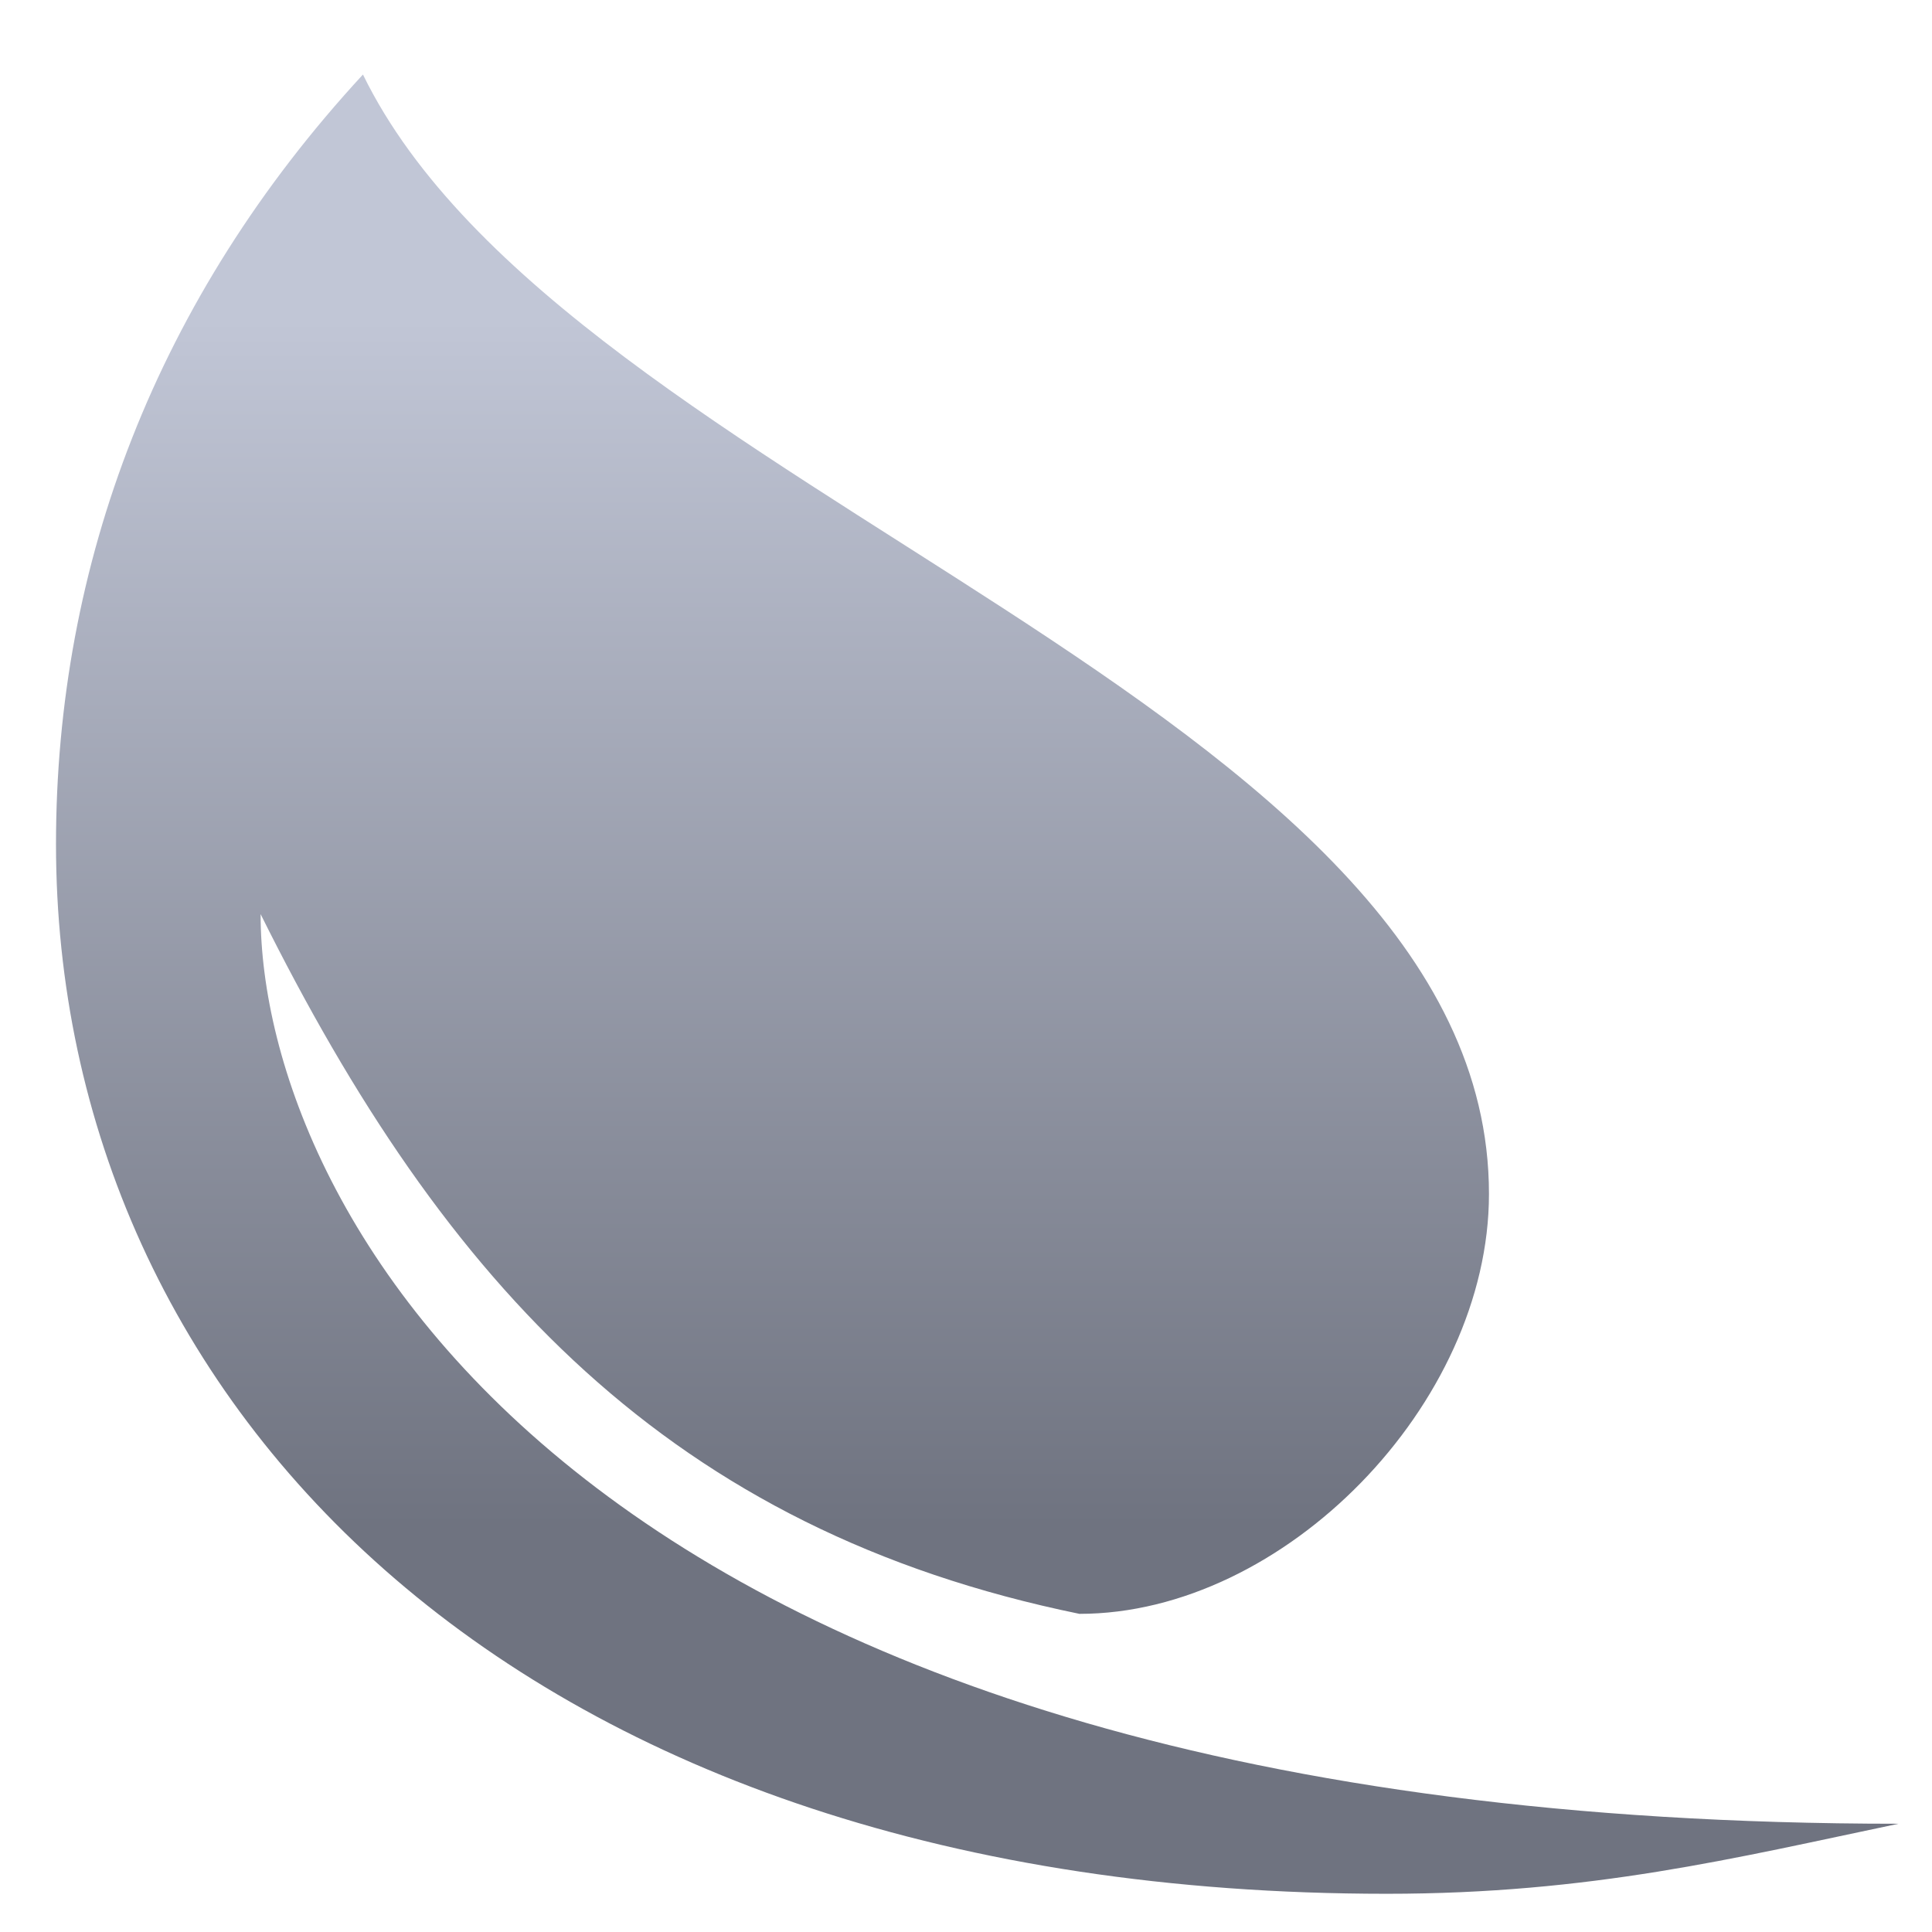 <svg xmlns="http://www.w3.org/2000/svg" xmlns:xlink="http://www.w3.org/1999/xlink" width="64" height="64" viewBox="0 0 64 64" version="1.1"><defs><linearGradient id="linear0" gradientUnits="userSpaceOnUse" x1="0" y1="0" x2="0" y2="1" gradientTransform="matrix(75.699,0,0,39.987,-3.189,10.565)"><stop offset="0" style="stop-color:#c1c6d6;stop-opacity:1;"/><stop offset="1" style="stop-color:#6f7380;stop-opacity:1;"/></linearGradient></defs><g id="surface1"><path style=" stroke:none;fill-rule:nonzero;fill:url(#linear0);" d="M 12.023 2.469 C 18.809 16.375 49.324 23.328 49.324 39.551 C 49.324 46.508 42.543 53.461 35.758 53.461 C 22.199 50.68 14.738 42.566 8.633 30.281 C 8.633 40.02 19.215 60.414 62.891 60.414 C 57.461 61.551 52.715 62.734 45.934 62.734 C 17.113 62.73 1.855 46.508 1.855 27.965 C 1.855 18.691 5.18 9.883 12.023 2.469 Z M 12.023 2.469 "/></g></svg>
